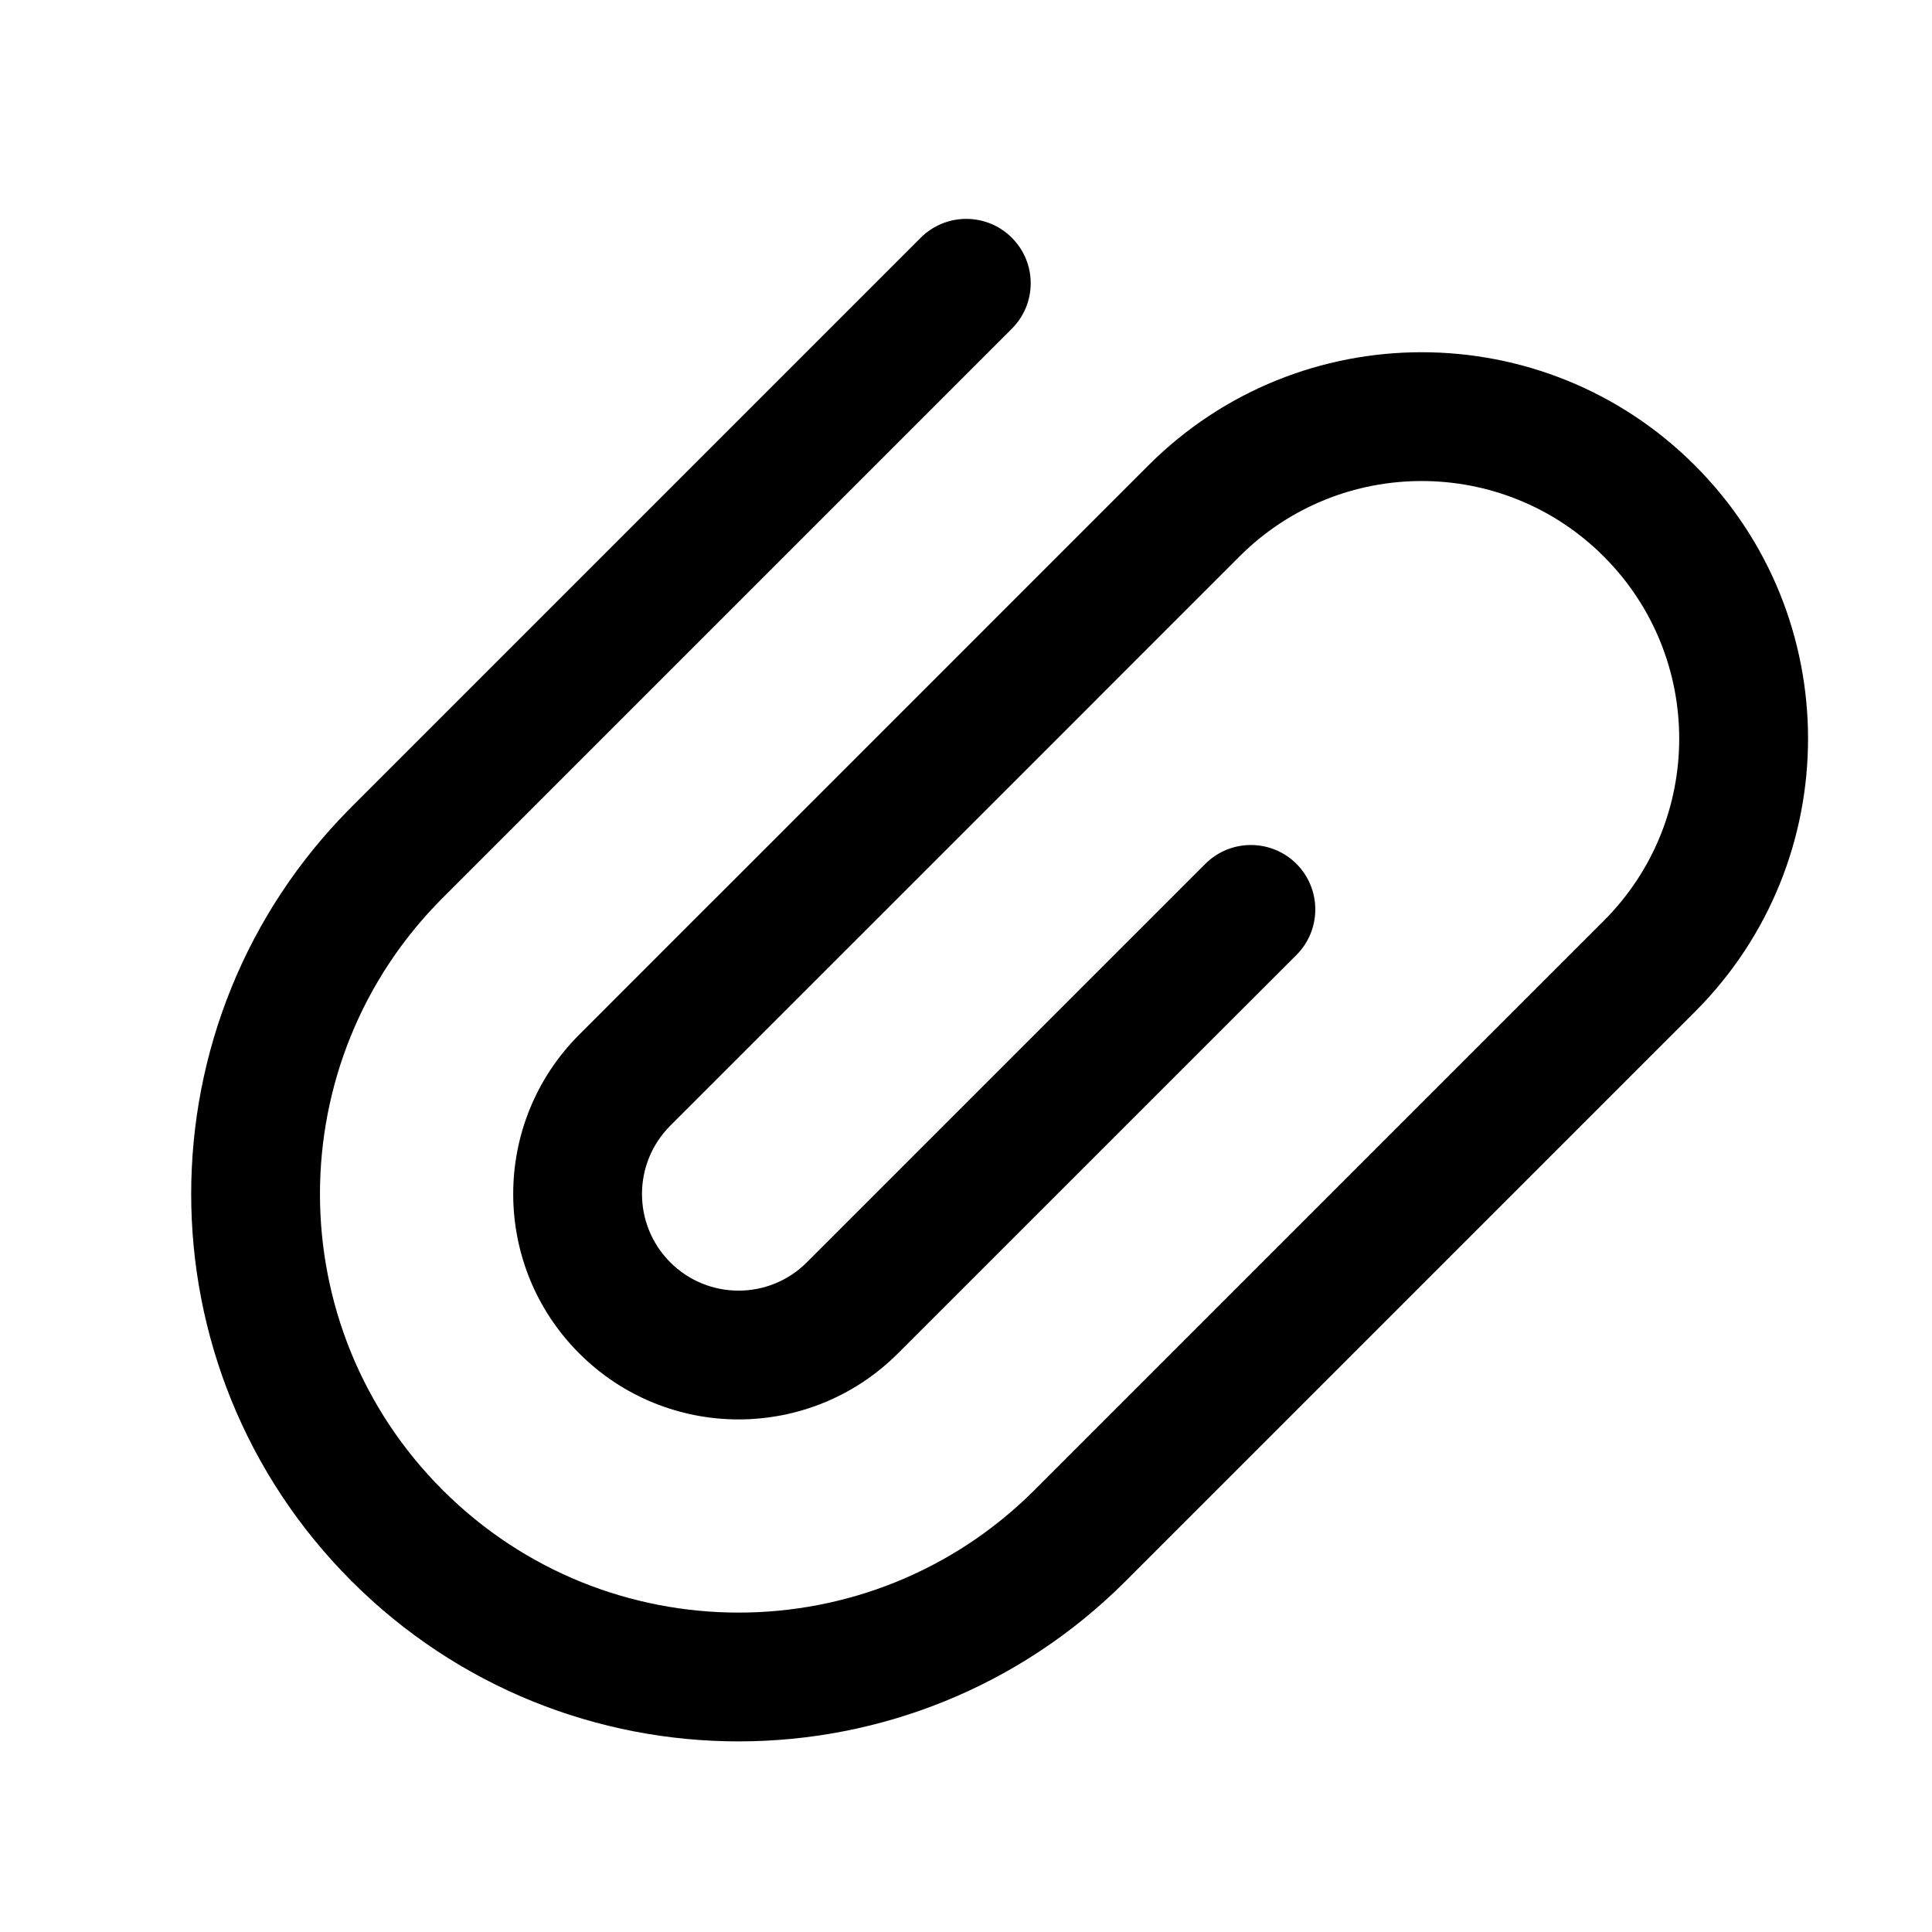<svg width="24" height="24" viewBox="0 0 24 24" fill="none" xmlns="http://www.w3.org/2000/svg">
<path d="M12.569 4.084C12.882 3.772 12.882 3.265 12.569 2.953C12.257 2.641 11.75 2.641 11.438 2.953L4.367 10.024C1.711 12.68 1.711 16.985 4.367 19.641C7.022 22.296 11.328 22.296 13.983 19.641L19.156 14.468C19.159 14.465 19.162 14.462 19.165 14.459L21.054 12.57C22.929 10.695 22.929 7.656 21.054 5.781C19.18 3.907 16.14 3.907 14.266 5.781L8.856 11.192L8.851 11.196L7.195 12.853C6.102 13.946 6.102 15.719 7.195 16.812C8.288 17.906 10.061 17.906 11.155 16.812L16.105 11.863C16.417 11.55 16.417 11.044 16.105 10.731C15.792 10.419 15.286 10.419 14.973 10.731L10.023 15.681C9.555 16.15 8.795 16.15 8.326 15.681C7.858 15.212 7.858 14.453 8.326 13.984L13.63 8.681L13.634 8.676L15.397 6.913C16.647 5.663 18.673 5.663 19.923 6.913C21.172 8.163 21.172 10.189 19.923 11.438L12.852 18.509C12.849 18.512 12.846 18.515 12.843 18.518C10.812 20.54 7.526 20.537 5.498 18.509C3.467 16.479 3.467 13.186 5.498 11.155L12.569 4.084Z" fill="black"/>
</svg>
